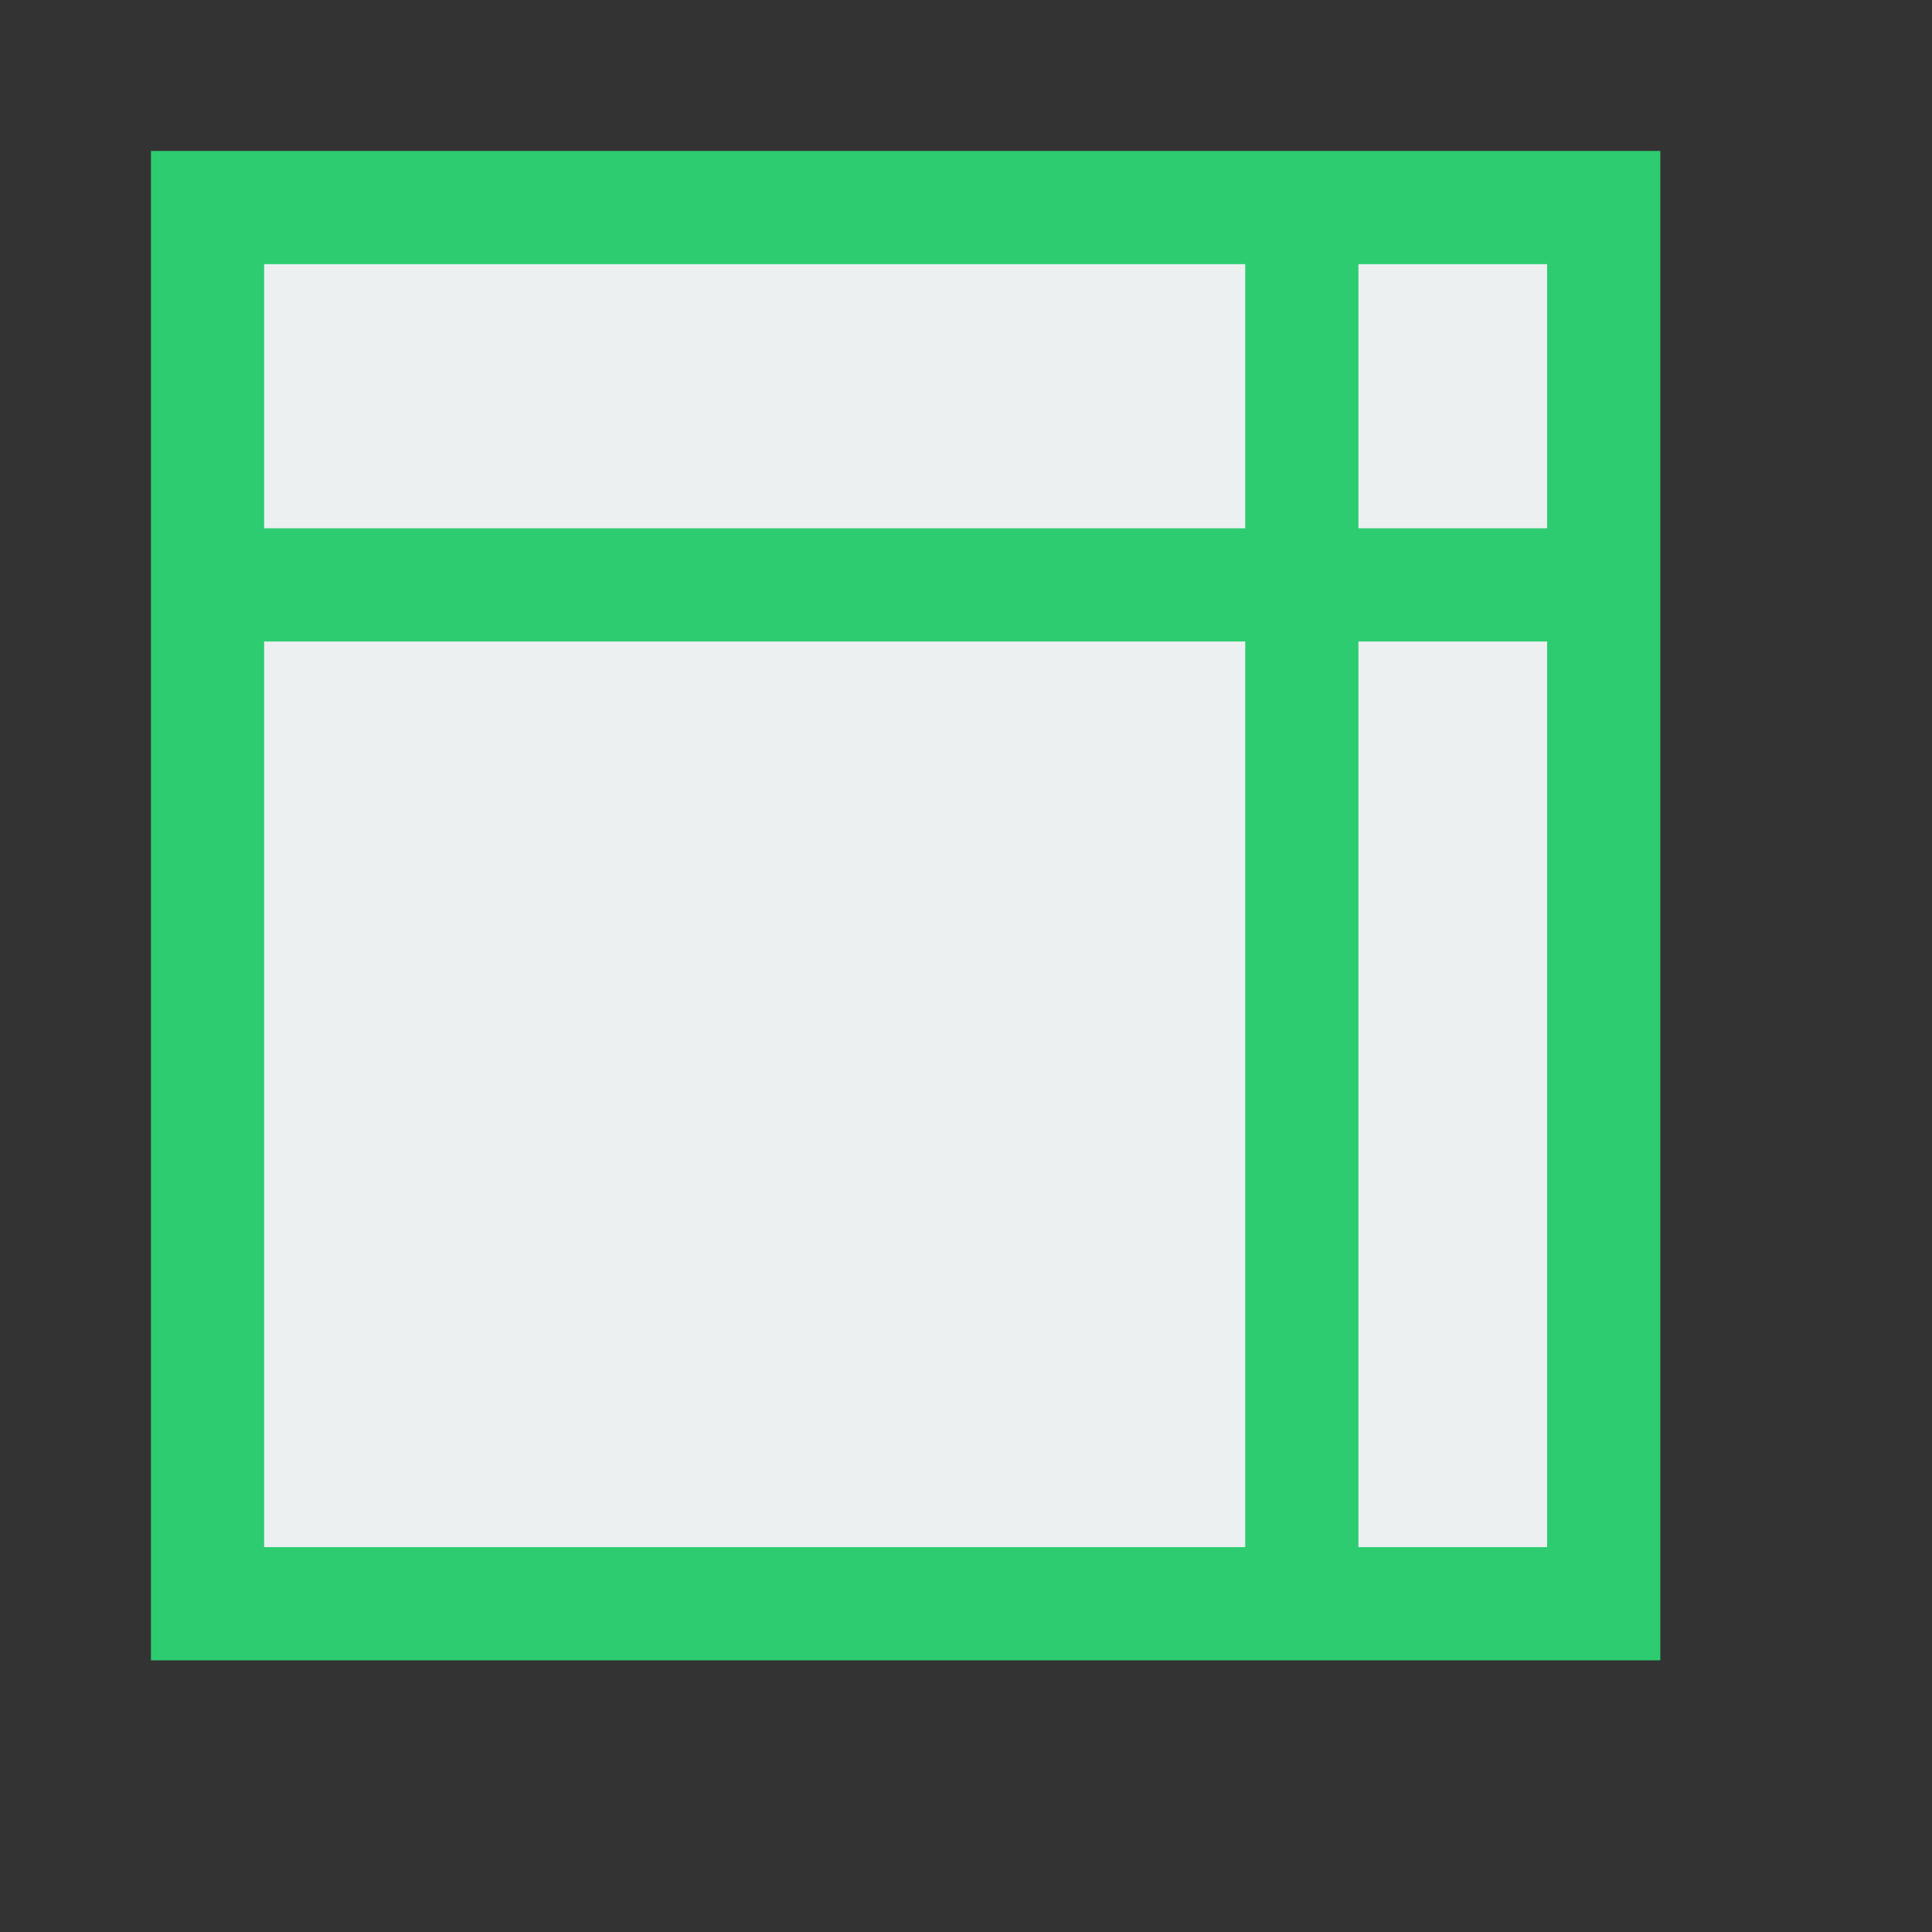 <?xml version="1.0" encoding="UTF-8" standalone="no"?>
<svg xmlns="http://www.w3.org/2000/svg" width="38.4pt" height="38.4pt" version="1.1">
 <rect width="100%" height="100%" fill="#333333" stroke="none"/>
 <rect style="fill:#2ecc71;fill-opacity:1;" width="40" height="40" x="4" y="4"/>
 <rect y="17" x="7" height="24" width="26" style="fill:#ecf0f1;fill-opacity:1;"/>
 <rect style="fill:#ecf0f1;fill-opacity:1;" width="5" height="24" x="36" y="17"/>
 <rect style="fill:#ecf0f1;fill-opacity:1;" width="26" height="7" x="7" y="7"/>
 <rect style="fill:#ecf0f1;fill-opacity:1;" width="5" height="7" x="36" y="7"/>
</svg>
